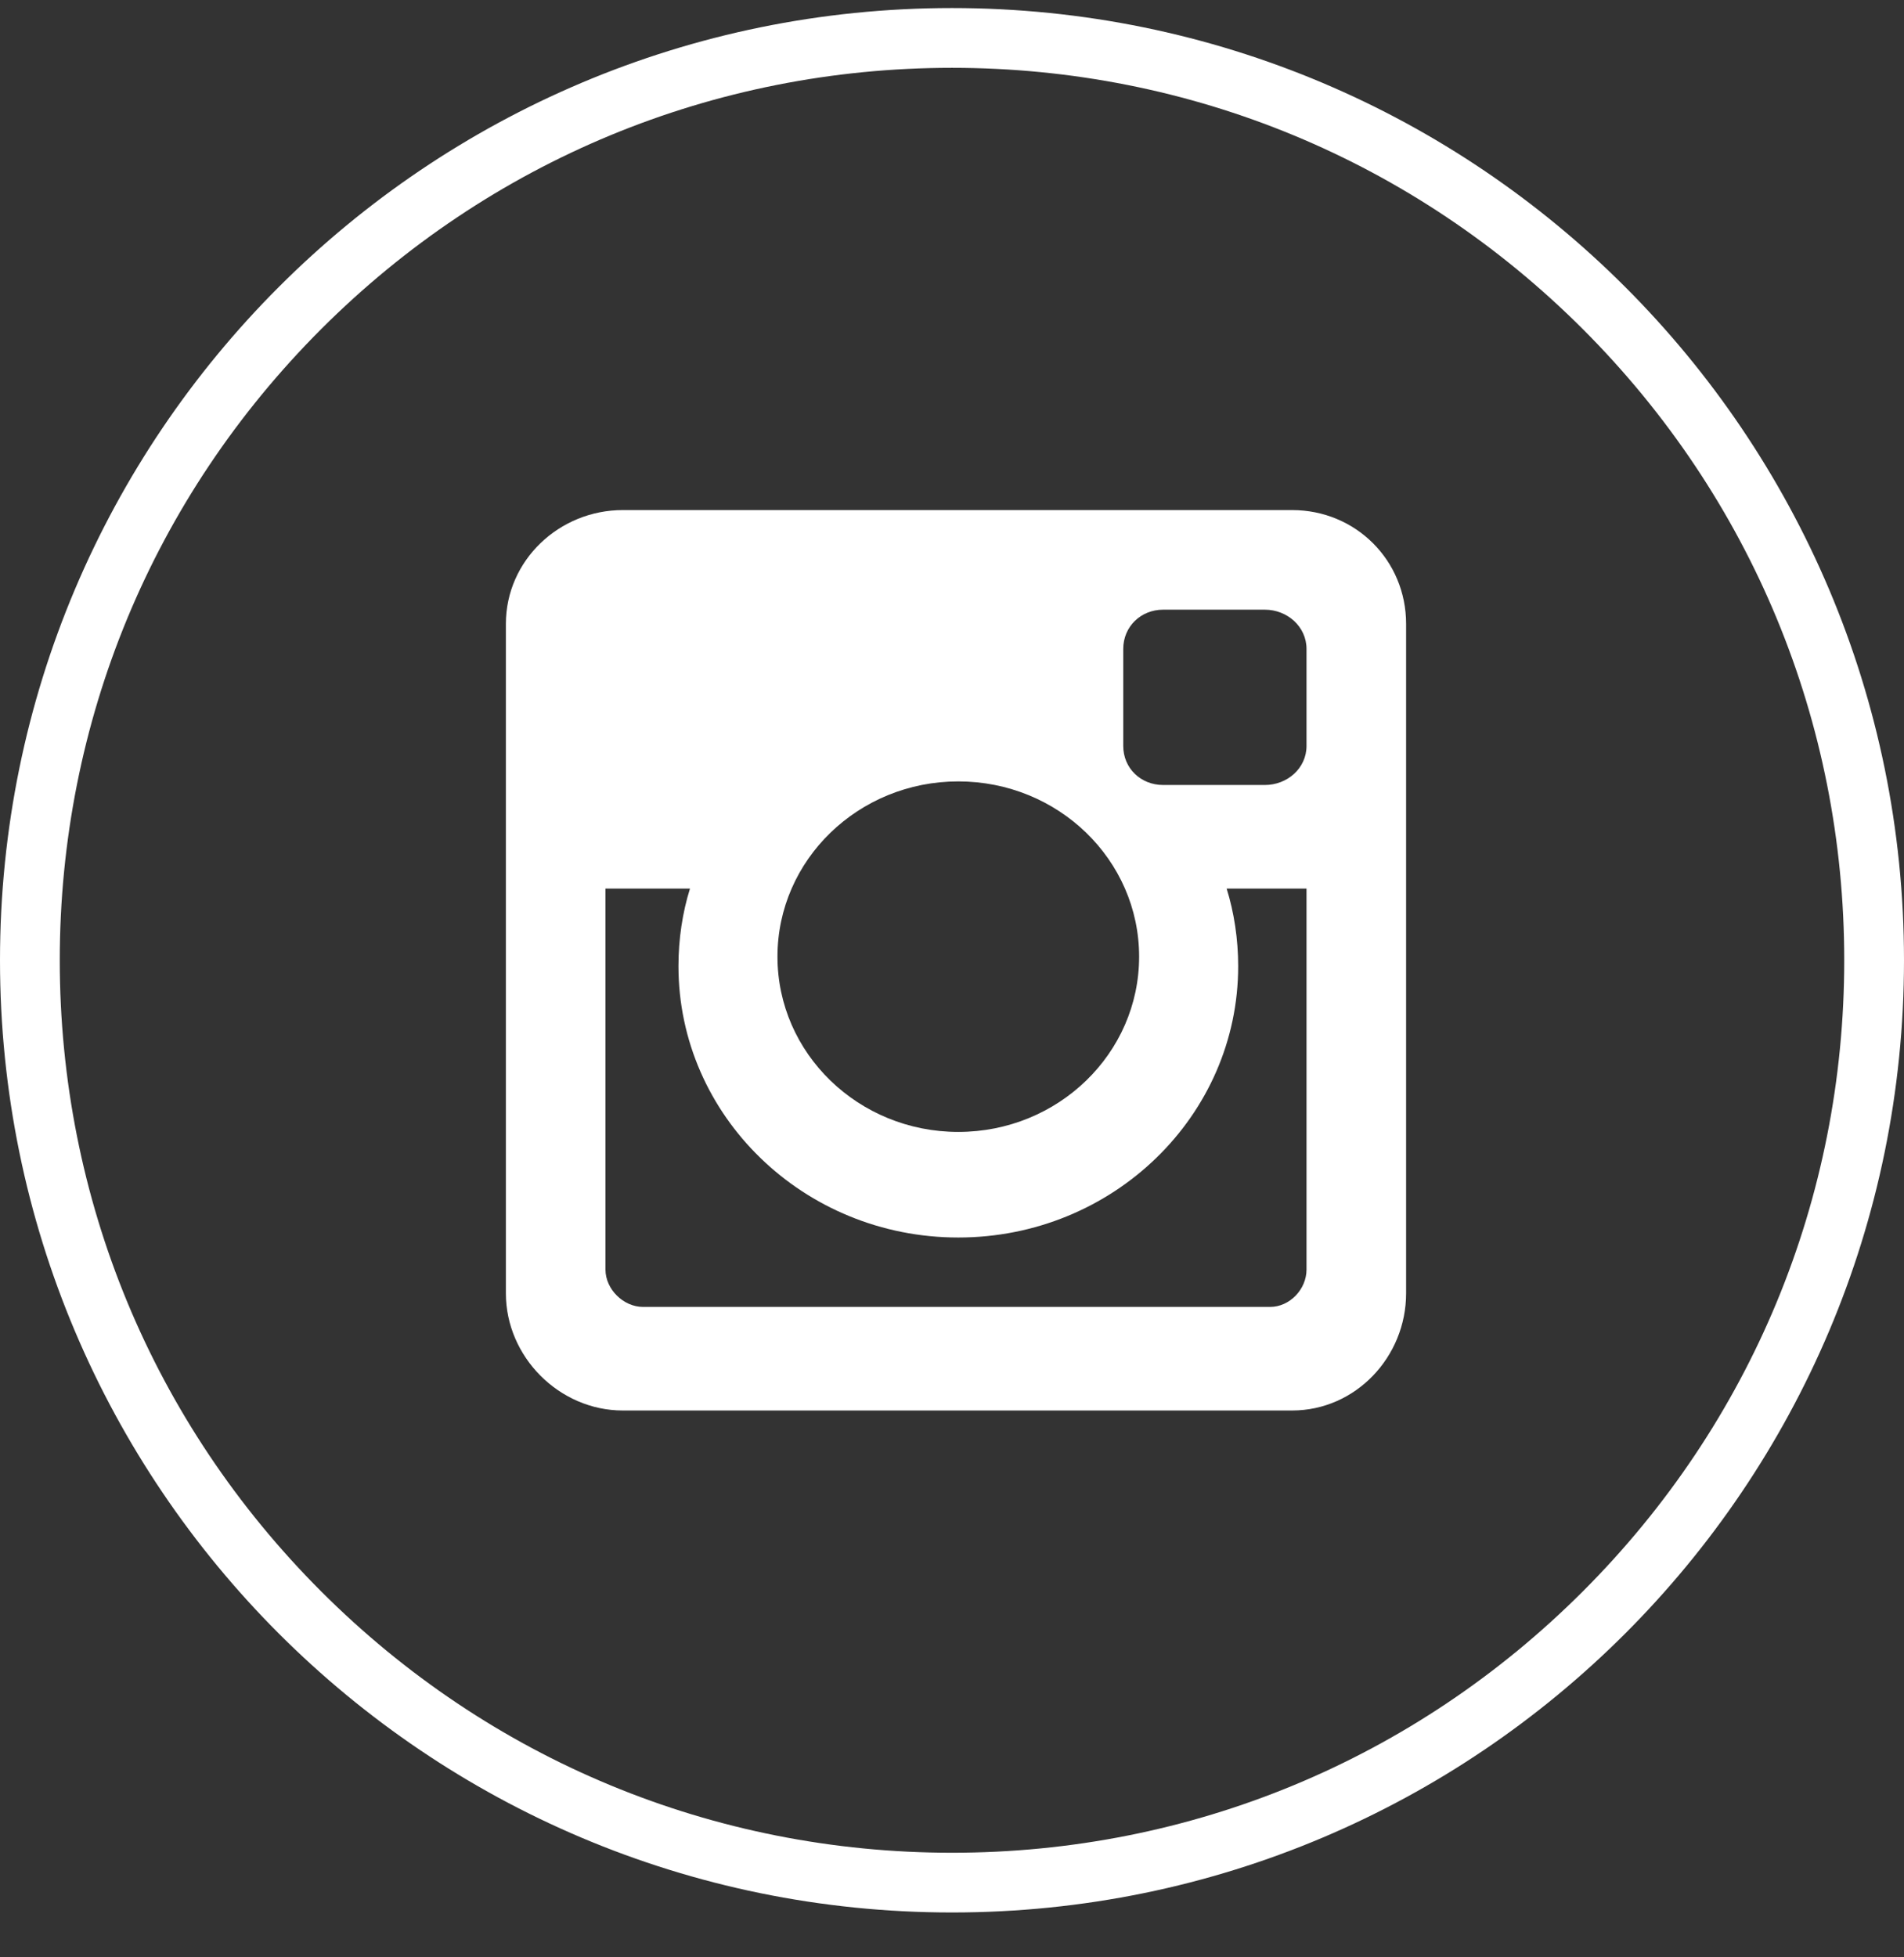 <svg width="36" height="37" viewBox="0 0 36 37" fill="none" xmlns="http://www.w3.org/2000/svg">
<rect x="0" y="0" width="36" height="37" fill="#333333" stroke="none"/>
<path d="M18 0.152C8.059 0.152 0 8.211 0 18.152C0 28.093 8.059 36.152 18 36.152C27.941 36.152 36 28.093 36 18.152C36 8.211 27.941 0.152 18 0.152ZM29.929 30.081C26.743 33.268 22.506 35.023 18 35.023C13.494 35.023 9.257 33.268 6.071 30.081C2.885 26.895 1.13 22.659 1.13 18.152C1.13 13.646 2.885 9.41 6.071 6.223C9.257 3.037 13.494 1.282 18 1.282C22.506 1.282 26.743 3.037 29.929 6.223C33.115 9.41 34.87 13.646 34.87 18.152C34.87 22.659 33.115 26.895 29.929 30.081Z" fill="white"/>
<path fill-rule="evenodd" clip-rule="evenodd" d="M11.776 9.642H24.43C25.632 9.642 26.586 10.592 26.586 11.794V24.448C26.586 25.649 25.632 26.663 24.43 26.663H11.776C10.575 26.663 9.565 25.649 9.565 24.448V11.794C9.565 10.592 10.575 9.642 11.776 9.642ZM21.992 11.525C21.57 11.525 21.238 11.845 21.238 12.267V14.101C21.238 14.523 21.57 14.839 21.992 14.839H23.916C24.338 14.839 24.703 14.523 24.703 14.101V12.267C24.703 11.845 24.338 11.525 23.916 11.525H21.992ZM24.703 16.797H23.193C23.334 17.249 23.411 17.756 23.411 18.263C23.411 21.095 21.041 23.393 18.119 23.393C15.197 23.393 12.828 21.093 12.828 18.262C12.828 17.754 12.904 17.249 13.046 16.797H11.448V23.999C11.448 24.371 11.787 24.705 12.159 24.705H24.014C24.386 24.705 24.703 24.371 24.703 23.999V16.797V16.797ZM18.119 14.771C16.231 14.771 14.7 16.254 14.7 18.084C14.7 19.913 16.231 21.397 18.119 21.397C20.008 21.397 21.538 19.913 21.538 18.084C21.538 16.254 20.008 14.771 18.119 14.771Z" fill="white"/>
</svg>
